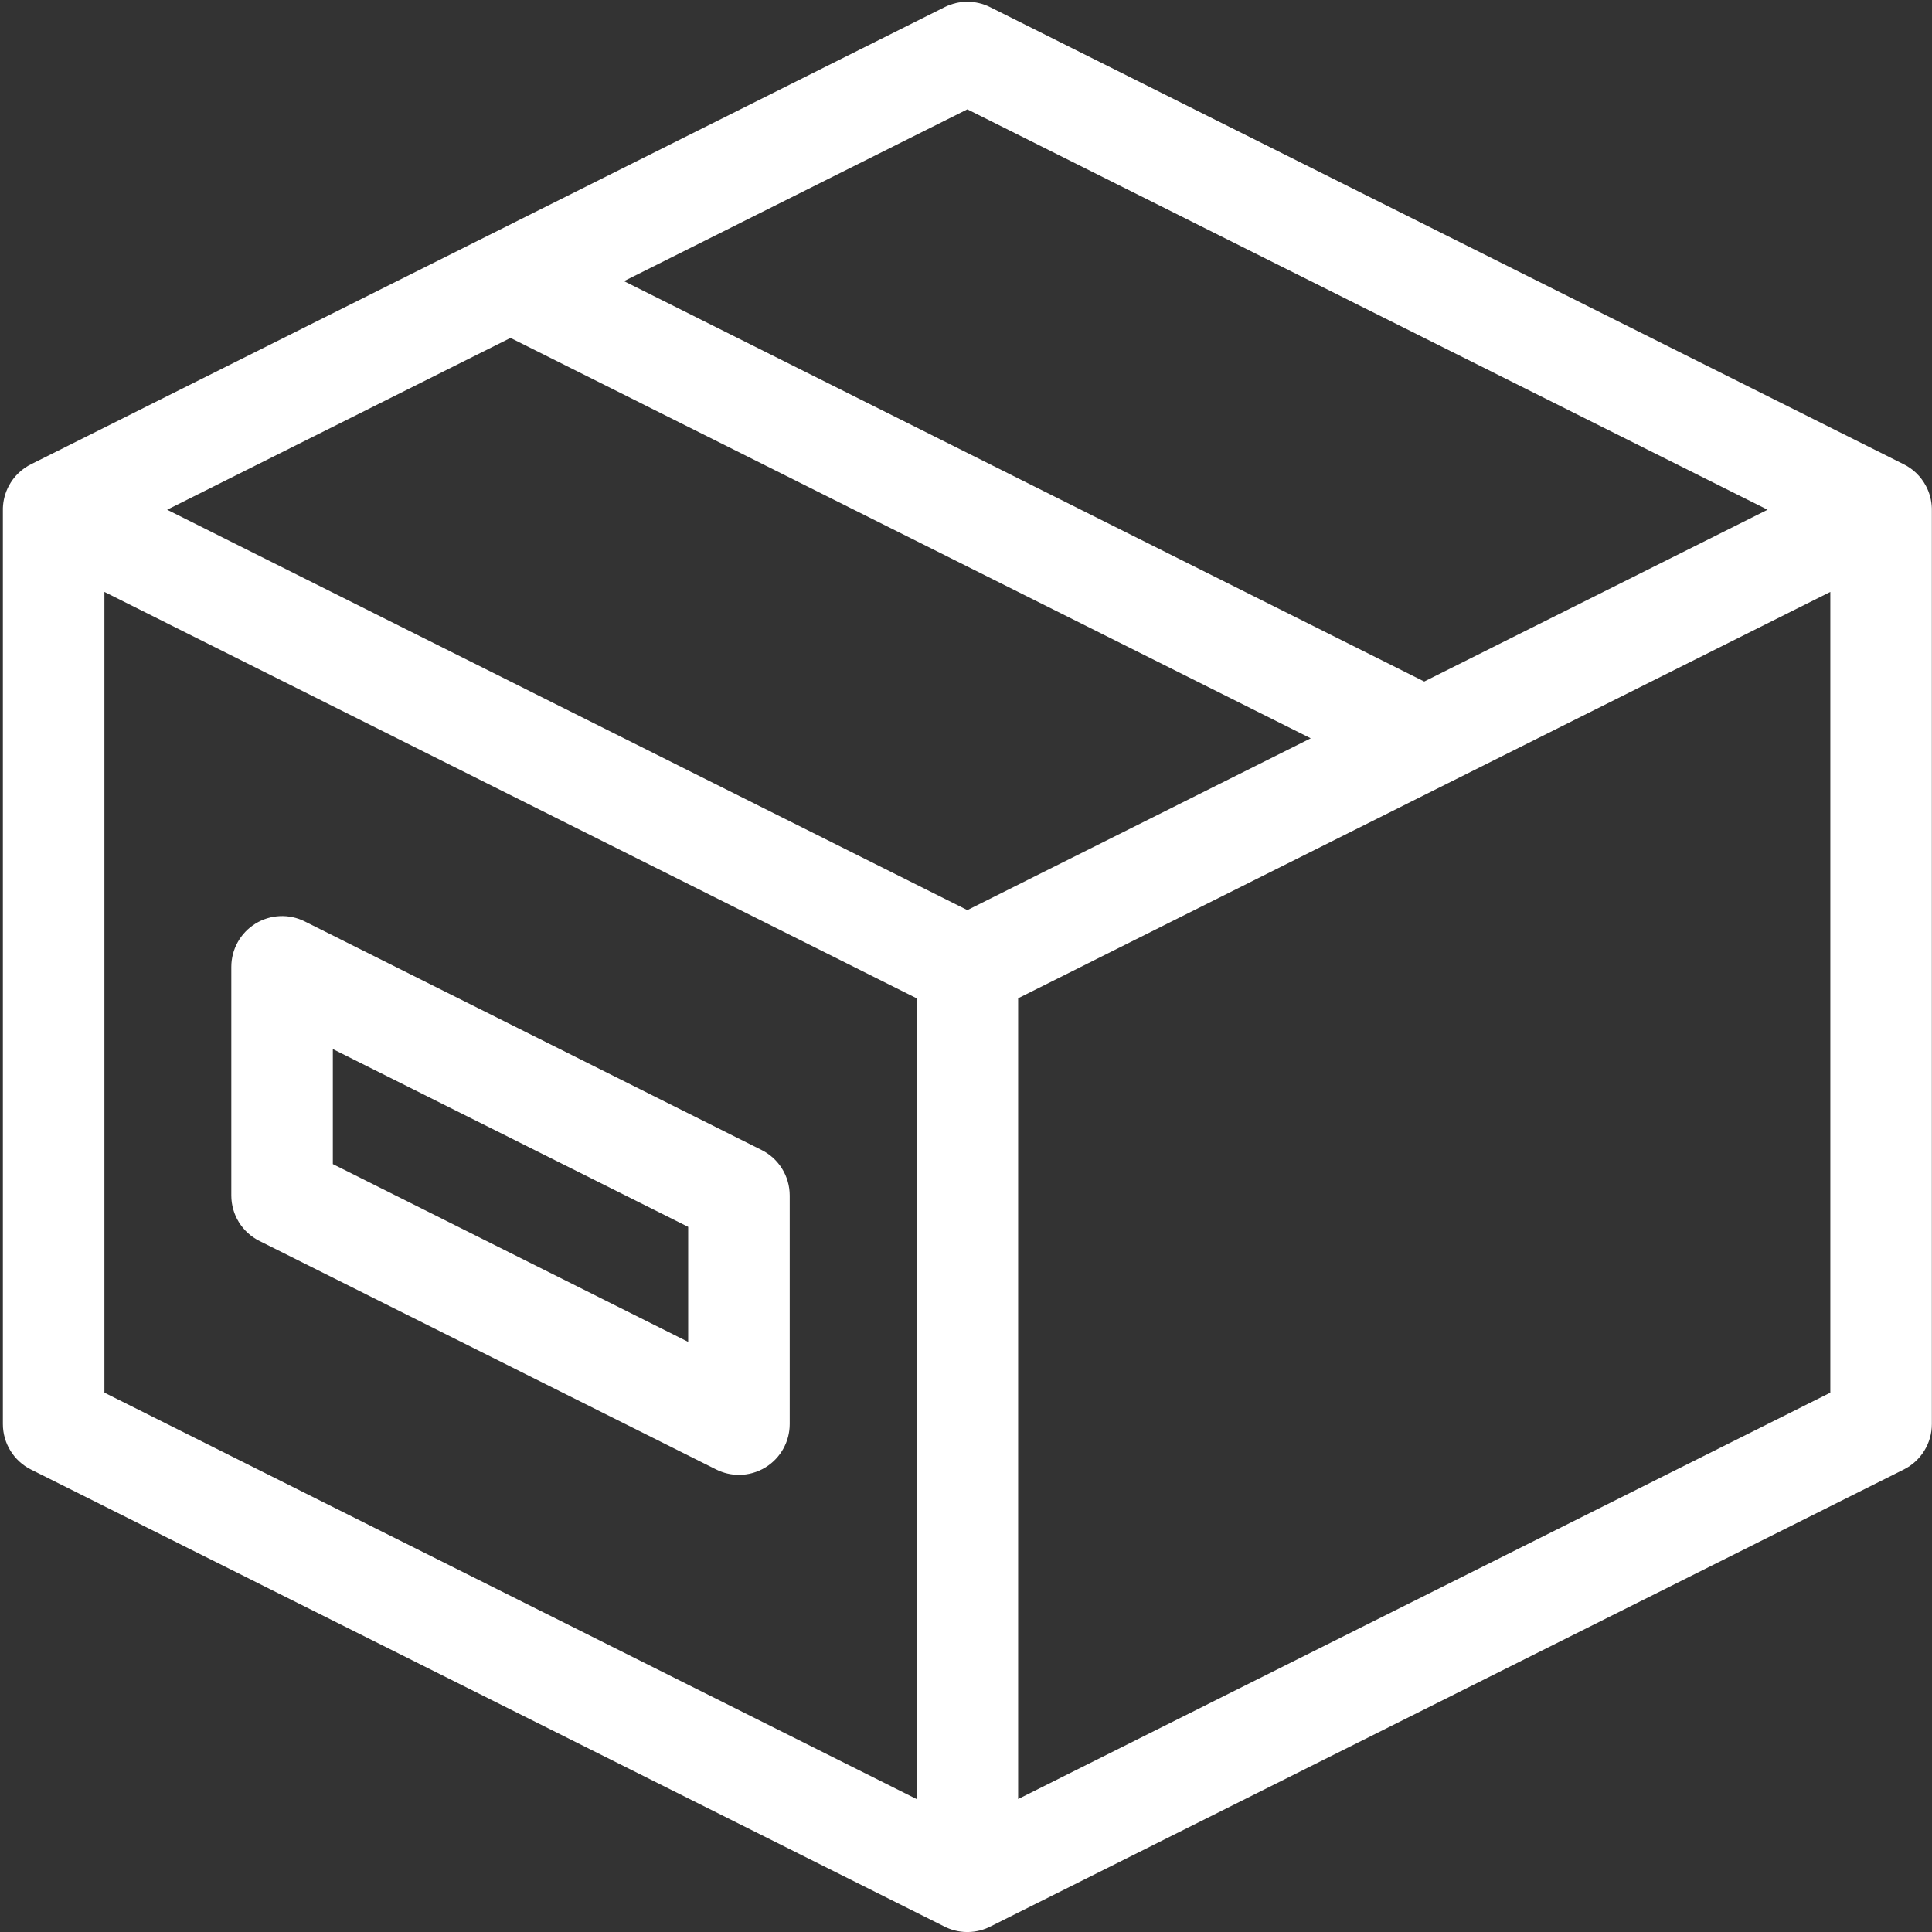 <svg 
 xmlns="http://www.w3.org/2000/svg"
 xmlns:xlink="http://www.w3.org/1999/xlink"
 width="143px" height="143px">
<rect width="100%" height="100%" fill="#333333" stroke="none"/>
<path fill-rule="evenodd"  fill="rgb(255, 255, 255)"
 d="M71.601,143.002 C71.585,143.002 71.568,143.002 71.554,143.002 C70.941,142.993 70.363,142.839 69.853,142.571 L2.290,108.767 C1.017,108.130 0.213,106.827 0.213,105.404 L0.213,37.803 C0.202,37.249 0.312,36.684 0.560,36.149 C0.585,36.095 0.613,36.041 0.640,35.986 C1.026,35.248 1.624,34.690 2.323,34.349 L36.069,17.465 C36.091,17.453 36.114,17.441 36.138,17.430 L69.921,0.527 C70.977,-0.002 72.225,-0.002 73.282,0.527 L140.876,34.347 C141.577,34.687 142.177,35.247 142.562,35.987 C142.589,36.041 142.617,36.095 142.643,36.149 C142.890,36.684 143.000,37.249 142.990,37.803 L142.990,105.404 C142.990,106.827 142.186,108.130 140.912,108.767 L73.350,142.571 C72.840,142.839 72.262,142.993 71.649,143.002 C71.634,143.002 71.618,143.002 71.601,143.002 ZM75.359,73.889 L75.359,133.159 L135.475,103.080 L135.475,43.811 L107.134,57.991 C107.112,58.003 107.088,58.015 107.064,58.026 L75.359,73.889 ZM7.728,103.080 L67.844,133.159 L67.844,73.889 L7.728,43.811 L7.728,103.080 ZM12.371,37.728 L71.601,67.363 L97.016,54.647 L37.786,25.012 L12.371,37.728 ZM46.186,20.809 L105.417,50.444 L130.831,37.728 L71.601,8.093 L46.186,20.809 ZM54.694,109.164 C54.119,109.164 53.543,109.032 53.013,108.767 L19.198,91.848 C17.924,91.211 17.121,89.908 17.121,88.485 L17.121,71.566 C17.121,70.262 17.796,69.052 18.902,68.368 C20.012,67.682 21.394,67.620 22.559,68.202 L56.374,85.121 C57.647,85.759 58.451,87.061 58.451,88.485 L58.451,105.404 C58.451,106.707 57.776,107.917 56.669,108.602 C56.066,108.975 55.380,109.164 54.694,109.164 ZM24.635,86.162 L50.936,99.321 L50.936,90.808 L24.635,77.649 L24.635,86.162 Z"/>
</svg>